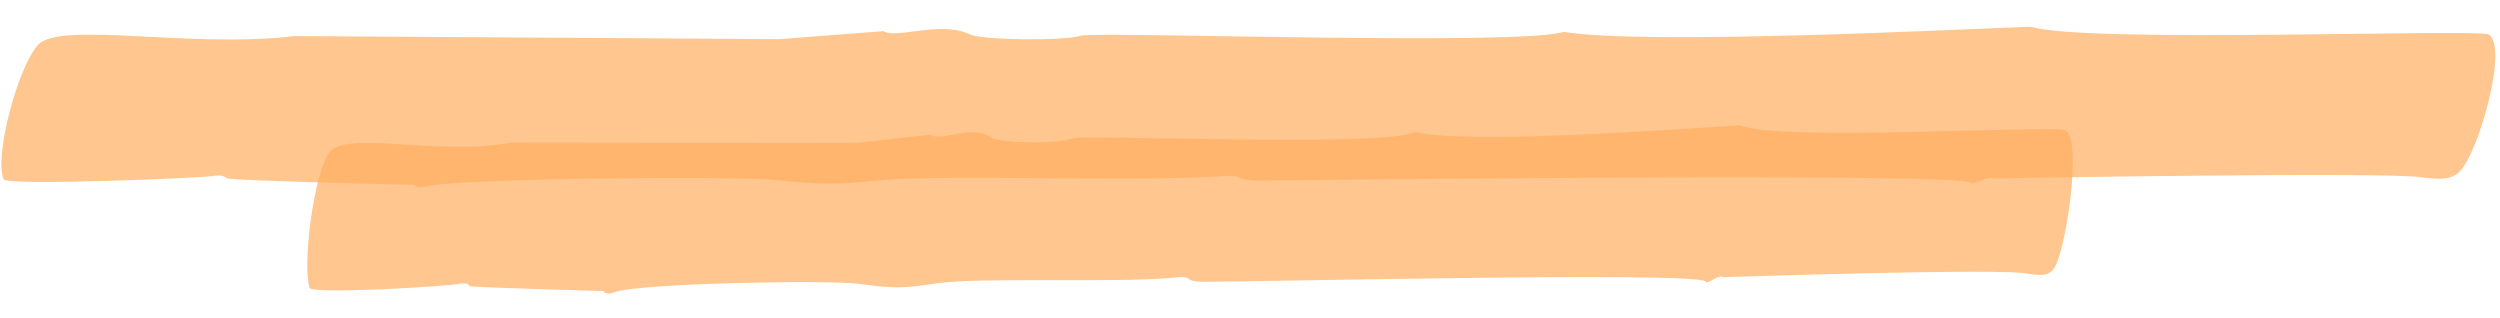 <svg width="362" height="46" fill="none" xmlns="http://www.w3.org/2000/svg"><path opacity=".7" d="M294.04 3.87c7.691 2.403 62.103.357 66.137 1.064 3.296 1.03-1.299 17.704-4.266 20.156-1.111.815-2.216.969-5.151.605-4.401-.877-62.109.14-62.109.14-.729-.506-2.952 1.126-3.314.625-1.453-1.507-94.81-.39-102.895-.313-4.777-.053-1.092-1.006-6.609-.57-12.135.693-38.584-.263-47.78.463-7.358.747-8.828.73-16.169-.013-7.344-.578-45.568-.174-49.99.936-1.106.319-1.84.145-1.835-.186 0 0-27.188-.633-27.184-.964-.364-.335-1.097-.509-1.834-.351-1.474.314-30.151 1.487-30.508.49C-.9 22.788 2.551 9.744 5.527 6.465c3.346-3.44 22.043.575 37.13-1.244l70.187.447 15.081-1.158c1.824 1.18 8.469-1.562 12.489.47 1.828.848 13.587.978 16.168.18 2.212-.639 63.56 1.532 69.83-.551 11.739 1.951 56.966-.362 67.628-.74z" fill="#FFAE60"/><path opacity=".7" d="M251.988 18.142c5.486 2.38 44.1-.008 47.032.687 2.561 1.022.171 17.721-1.694 20.184-.744.82-1.481.978-3.682.622-3.298-.864-44.105.505-44.105.505-.729-.505-2.217 1.134-2.579.633-.719-1.498-66.885.087-72.765.022-3.307-.037-.723-1.002-4.771-.55-8.46.734-27.193-.136-33.818.784-5.154.77-6.256.759-11.393.04-5.139-.555-32.34-.028-35.294 1.264-.738.323-1.471.15-1.468-.182 0 0-19.103-.543-19.469-.713.004-.33-.73-.505-1.466-.347-1.106.319-21.332 1.585-21.689.587-1.067-3.158.547-16.222 2.789-19.51 2.243-3.452 15.797.507 26.477-1.527l49.978.057 10.671-1.207c1.457 1.176 5.898-1.59 8.815.43 1.093.84 9.912.937 11.759.13 1.477-.646 45.187 1.329 49.622-.94 7.696 1.907 39.696-.554 47.05-.969z" fill="#FFAE60"/></svg>